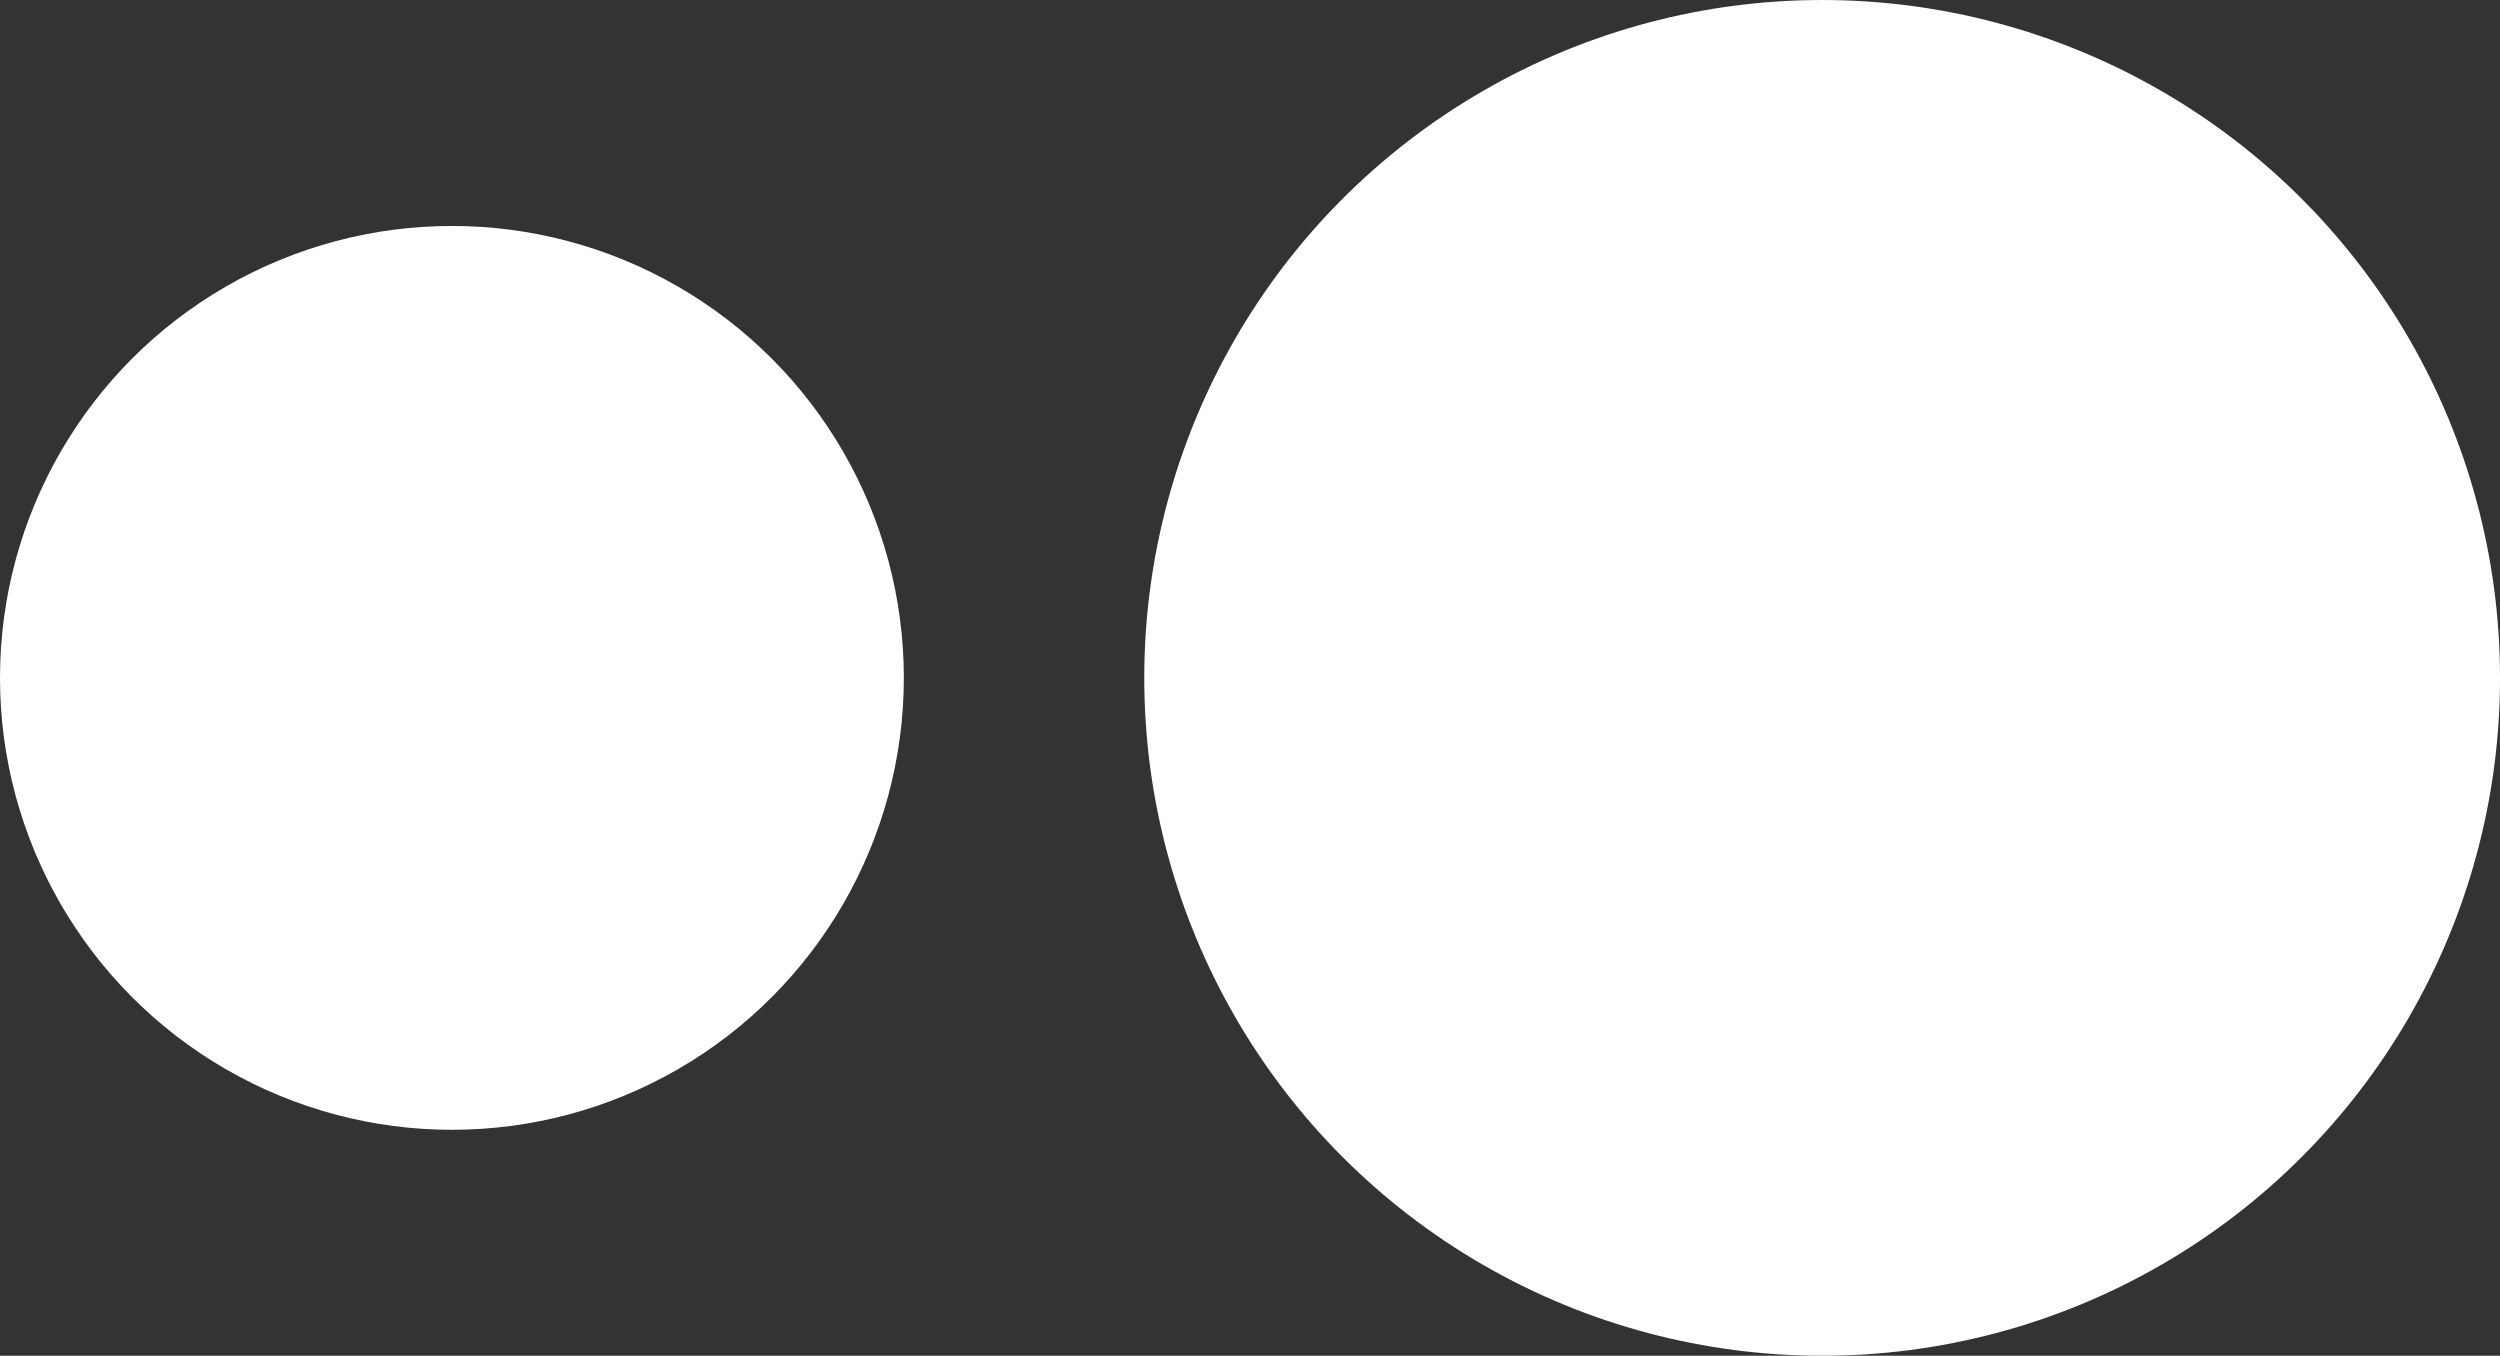 <svg xmlns="http://www.w3.org/2000/svg" width="218.352" height="118.411" viewBox="0 0 218.352 118.411">
  <rect x="0" y="0" width="218.352" height="118.411" fill="#333333" stroke="none"/>
  <g id="bubble" transform="translate(17 0.001)">
    <g id="Grupo_254" data-name="Grupo 254" transform="translate(-17 19.735)">
      <g id="Grupo_253" data-name="Grupo 253">
        <circle id="Elipse_54" data-name="Elipse 54" cx="39.471" cy="39.471" r="39.471" fill="#fff"/>
      </g>
    </g>
    <g id="Grupo_258" data-name="Grupo 258" transform="translate(82.941 0)">
      <g id="Grupo_257" data-name="Grupo 257">
        <circle id="Elipse_56" data-name="Elipse 56" cx="59.206" cy="59.206" r="59.206" fill="#fff"/>
      </g>
    </g>
  </g>
</svg>
